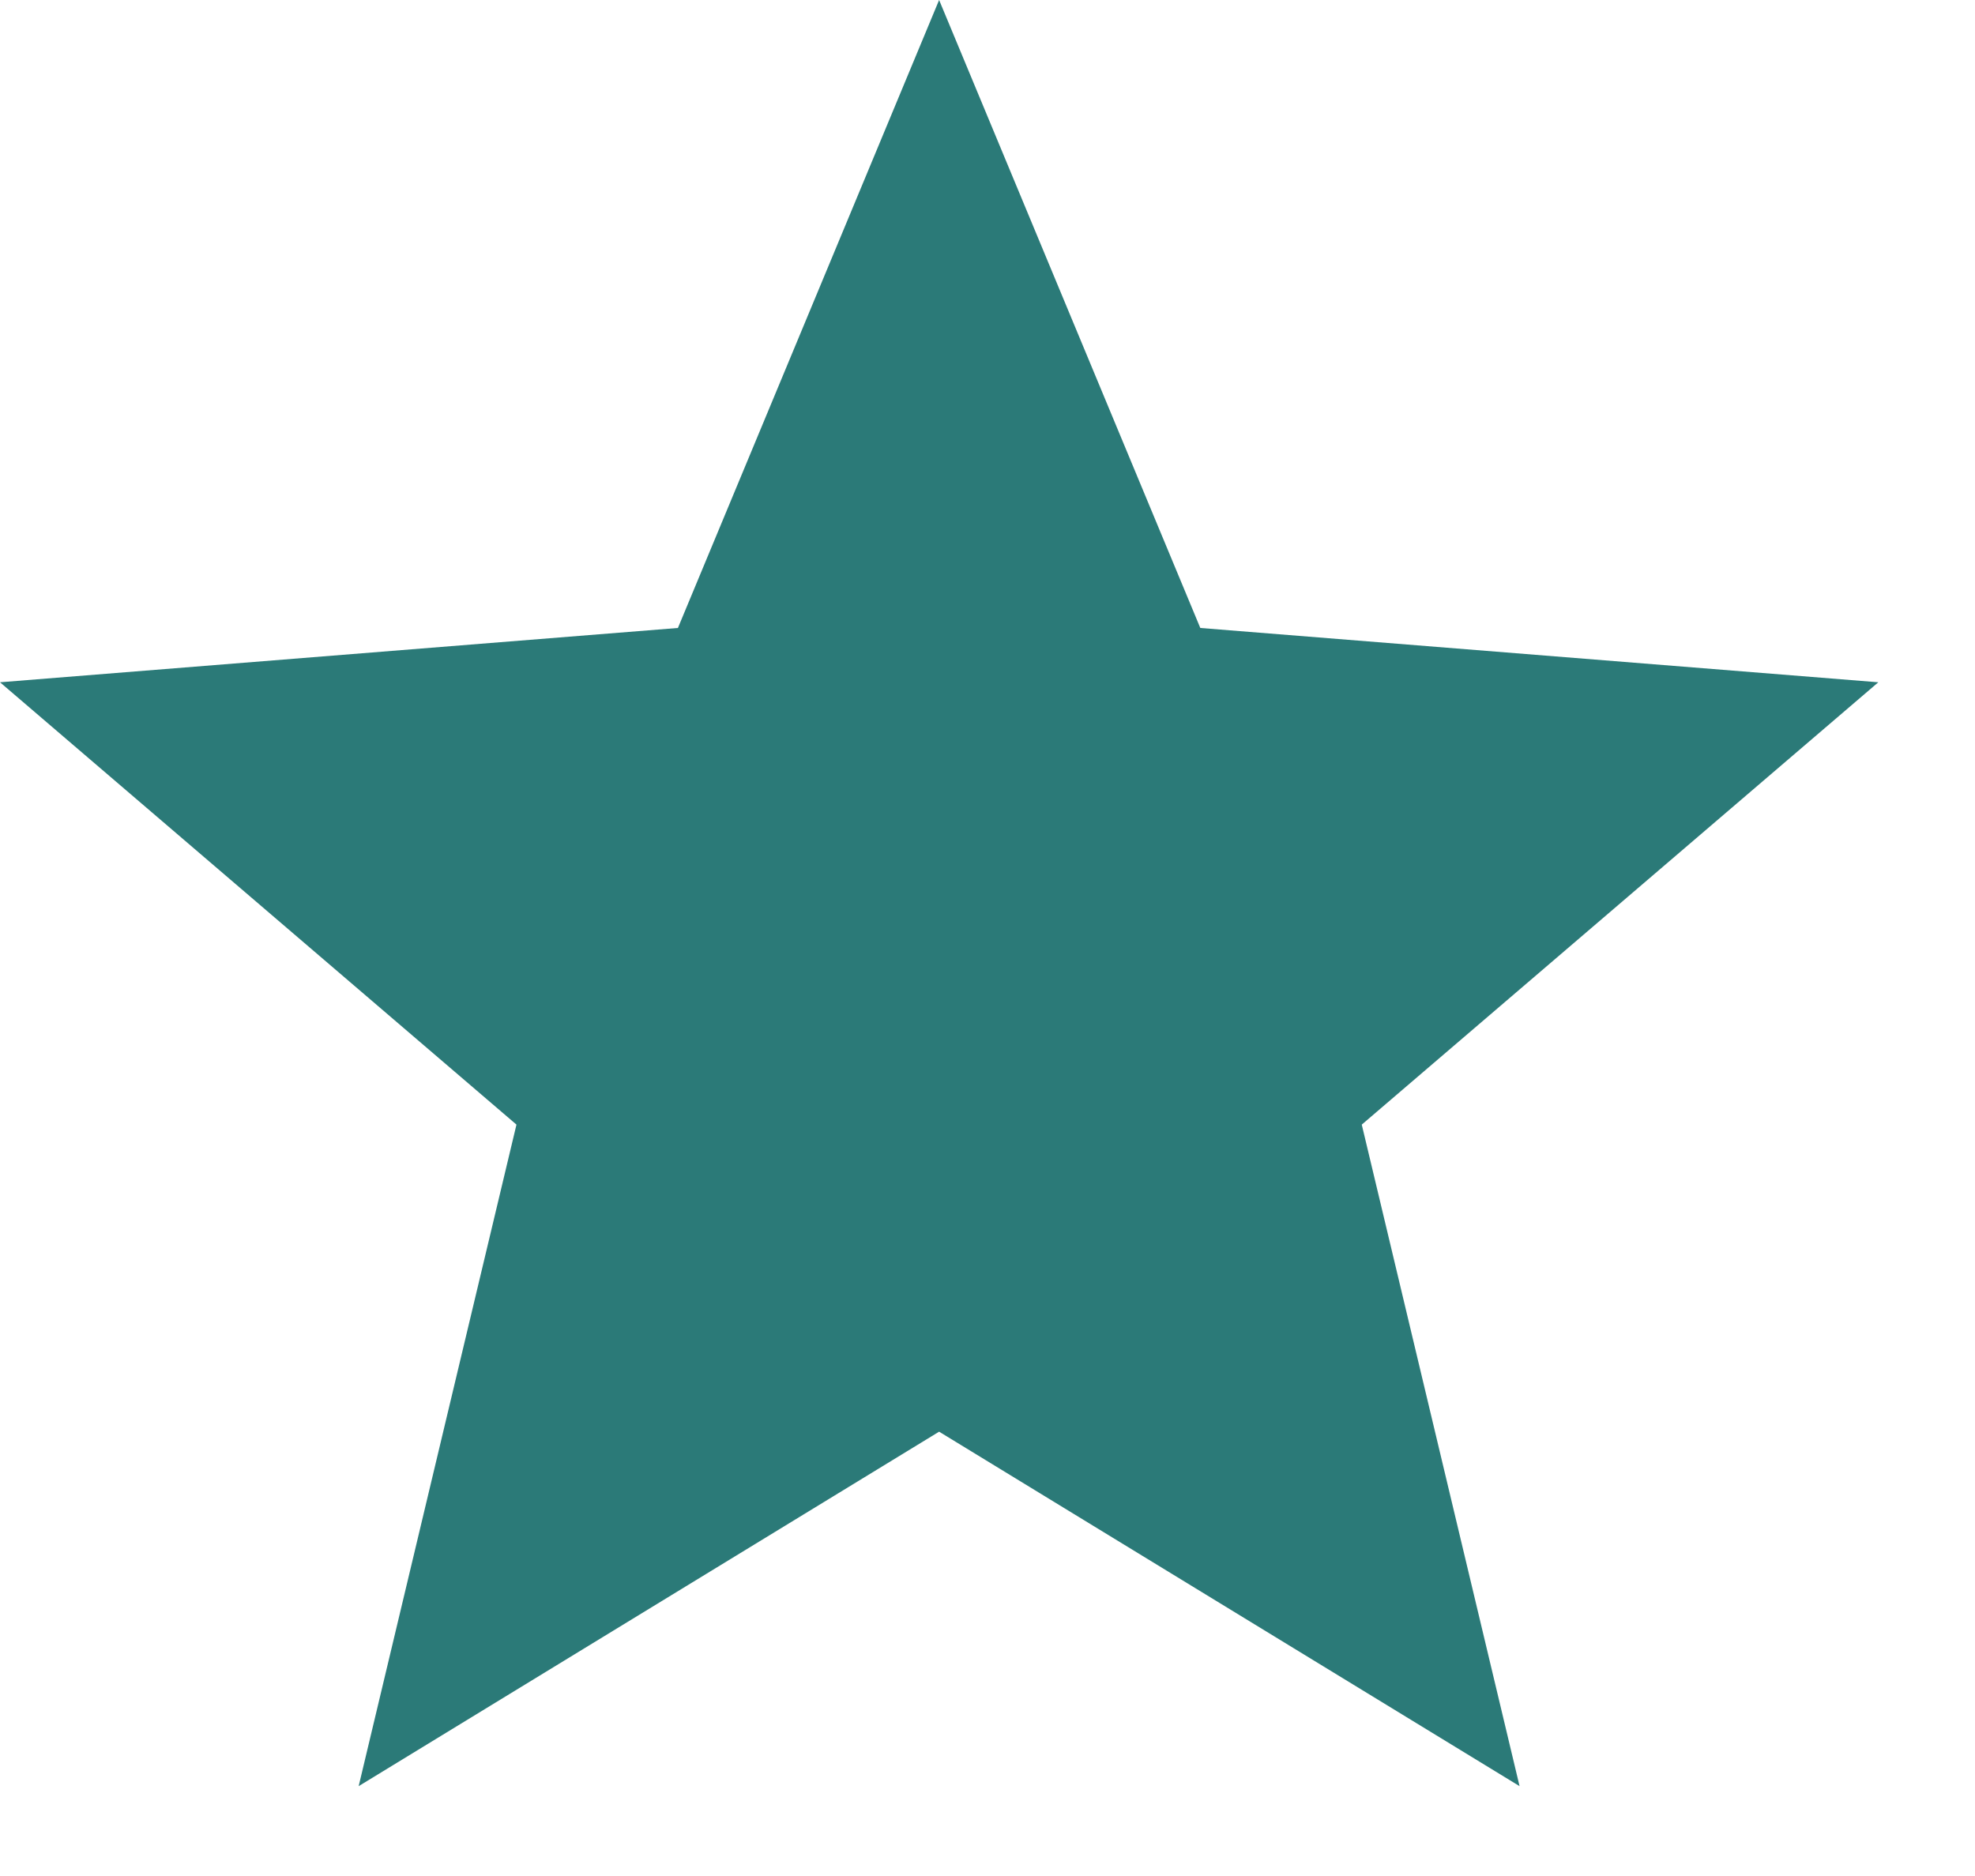 <svg width="20" height="19" viewBox="0 0 20 19" fill="none" xmlns="http://www.w3.org/2000/svg">
<path d="M9.51 14.5L3.632 18.09L5.23 11.39L0 6.91L6.865 6.36L9.51 0L12.155 6.36L19.021 6.91L13.79 11.39L15.388 18.09L9.51 14.5Z" fill="#2B7A78"/>
</svg>
